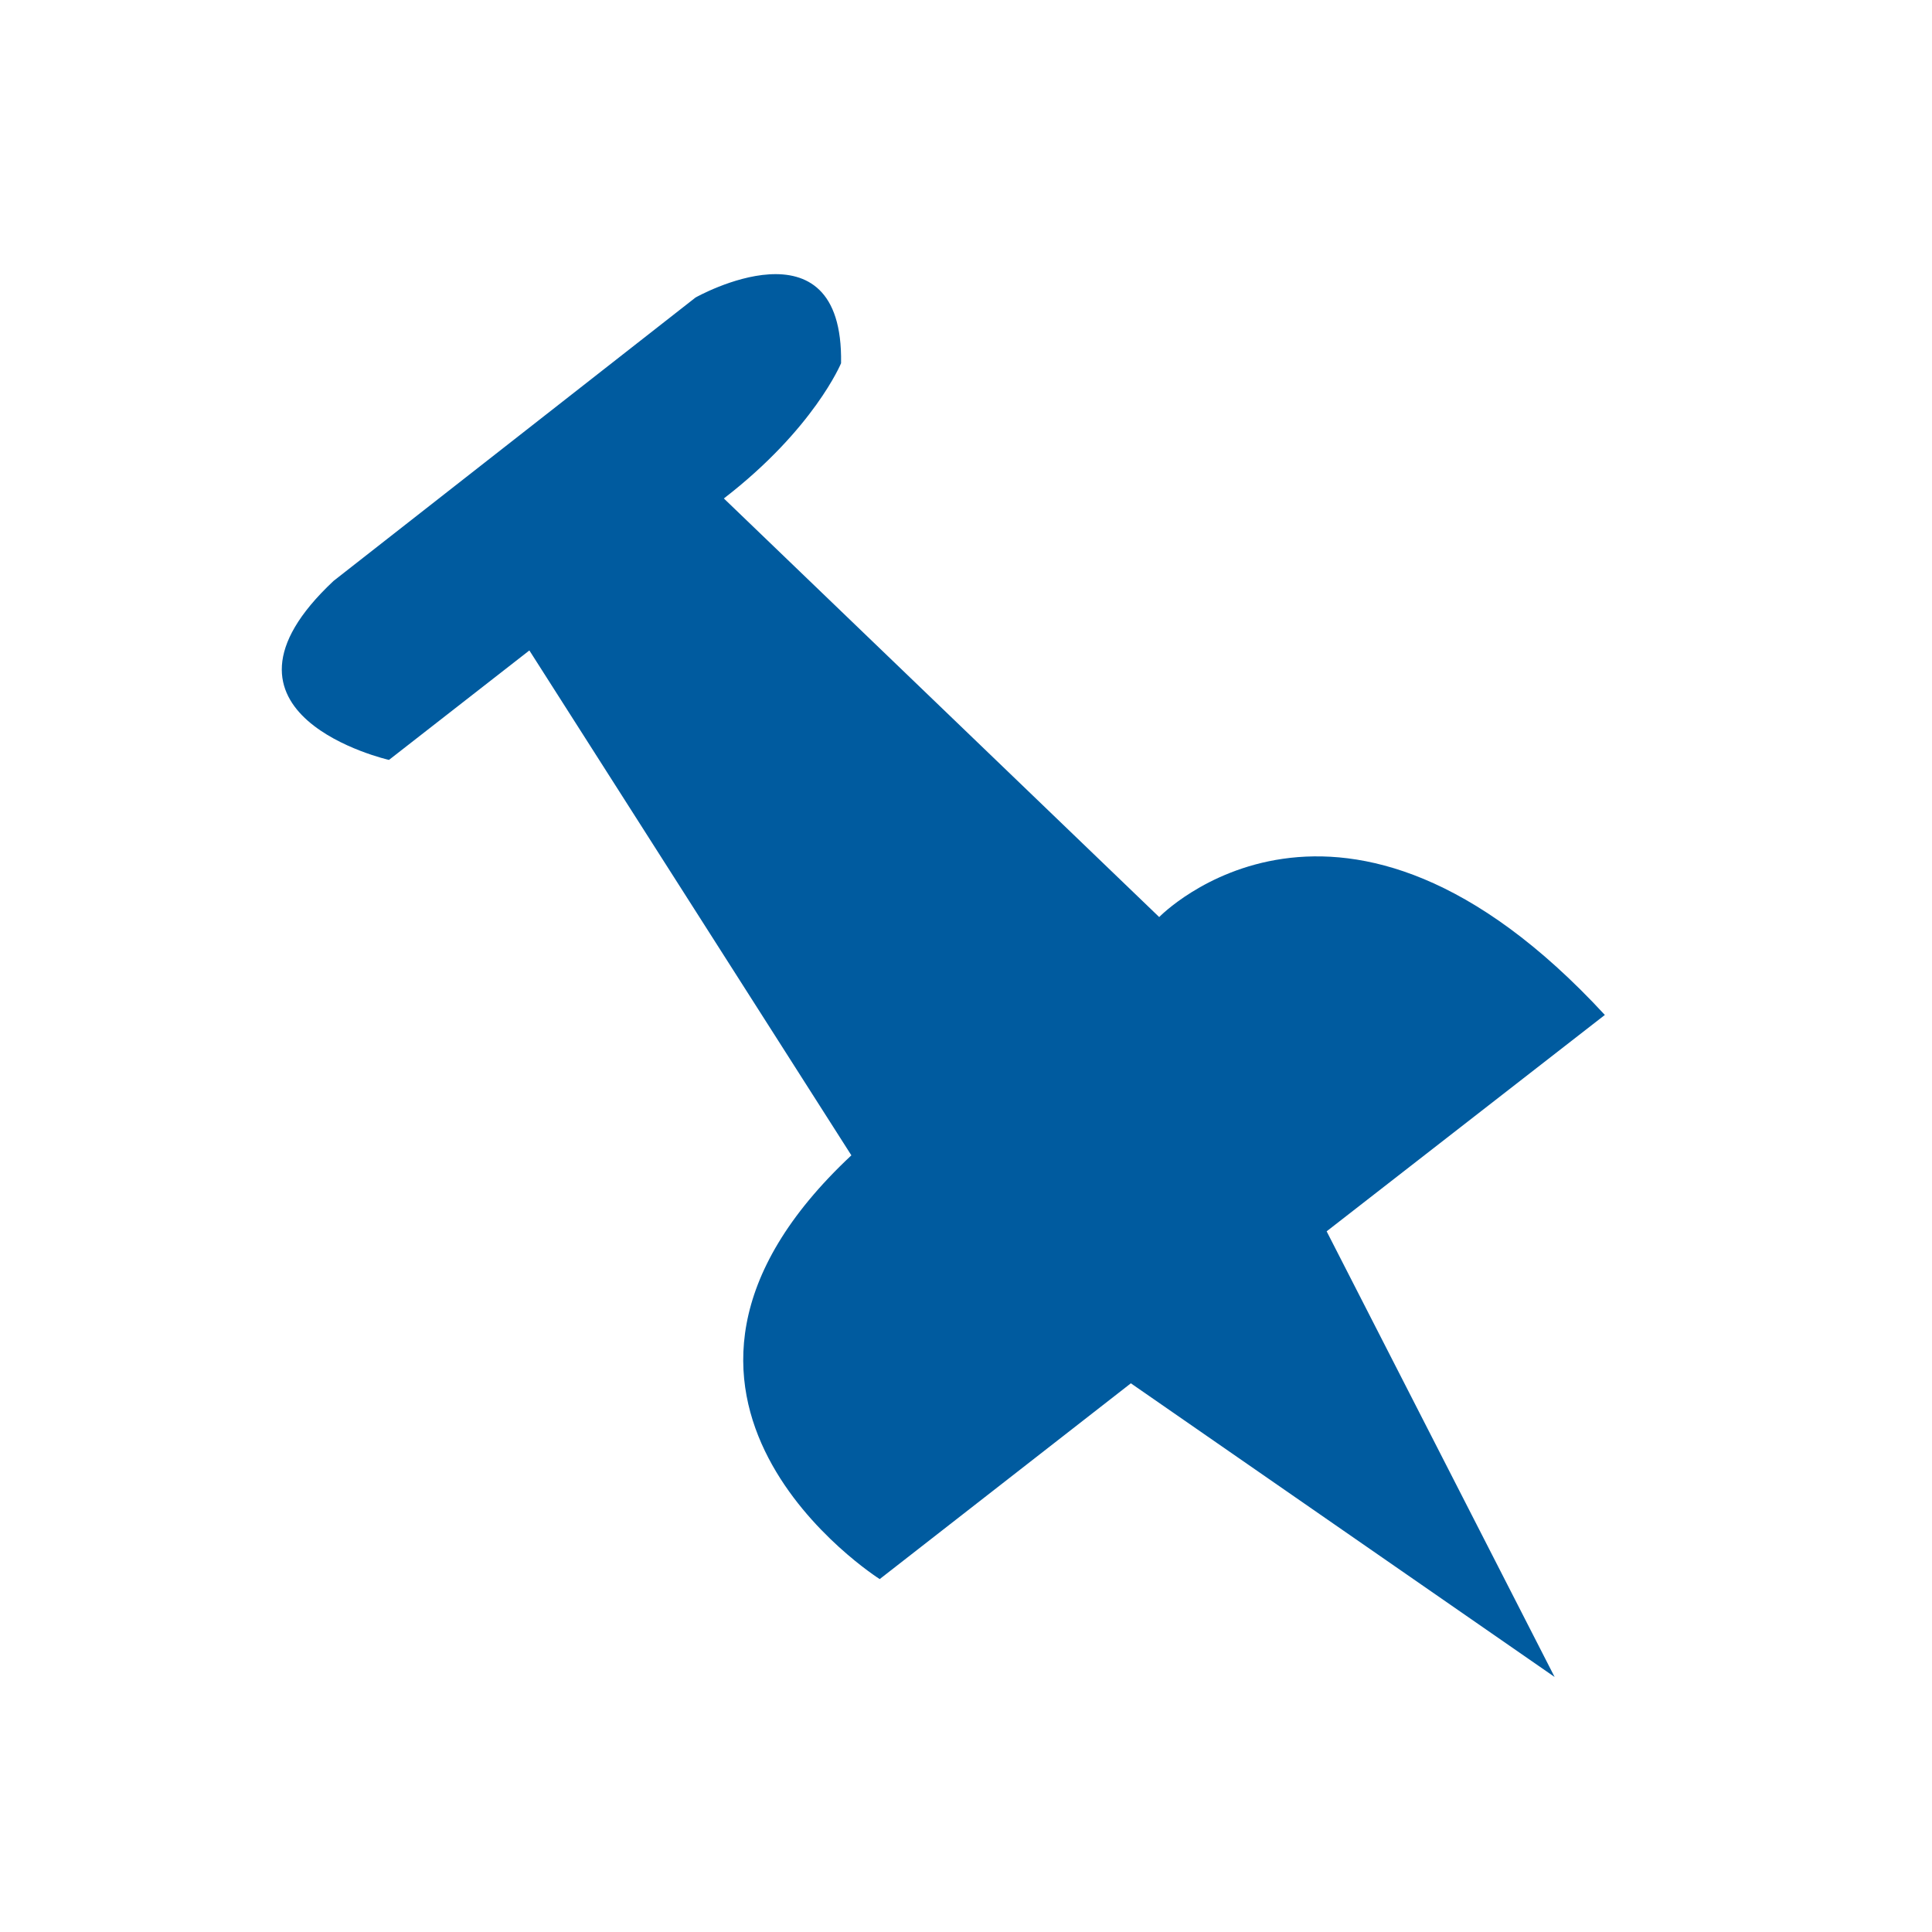 <?xml version="1.0" encoding="utf-8"?>
<!-- Generator: Adobe Illustrator 21.0.0, SVG Export Plug-In . SVG Version: 6.00 Build 0)  -->
<svg version="1.1" id="Layer_1" xmlns="http://www.w3.org/2000/svg" xmlns:xlink="http://www.w3.org/1999/xlink" x="0px" y="0px"
	 viewBox="0 0 150 150" style="enable-background:new 0 0 150 150;" xml:space="preserve">
<style type="text/css">
	.st0{fill-rule:evenodd;clip-rule:evenodd;fill:#005B9F;}
	.st1{fill:#005B9F;}
</style>
<g>
	<g>
		<path class="st0" d="M-1975.7-768.5v13.3h126.3v-13.3H-1975.7z M-1975.7-722.1h126.3v-13.3h-126.3V-722.1z M-1975.7-688.9h126.3
			v-13.3h-126.3V-688.9z"/>
	</g>
</g>
<g>
	<g>
		<path class="st0" d="M-1855-619.1c-1.8-0.8-5.5-3.1-7.5-4.5c-10.7-21.9-33.2-37-59.2-37c-36.3,0-65.8,29.3-65.8,65.5
			s29.5,65.5,65.8,65.5c34.3,0,62.4-26.1,65.5-59.4c2.8-2.3,5.7-4.3,5.7-4.3C-1853.5-602.3-1855-619.1-1855-619.1z M-1921.2-534.2
			c-33.4,0-60.4-27-60.4-60.4s27-60.4,60.4-60.4c28.7,0,52.8,20.1,58.9,46.9c-0.1,11.7-2.7,20.1-2.7,20.1
			c-6.6,19.7-31.1,26.9-31.1,26.9c-0.2-0.1-0.3-0.2-0.5-0.2c-1.1-1.2-2.6-1.9-4.4-1.9h-13.6c-0.3,0-0.7,0-1,0.1l-0.5,0
			c-3.3,1-4.3,2.7-4.3,4.5c-0.1,0.4-0.2,0.9-0.2,1.4v0.1c0,3.3,2.7,5.9,5.9,5.9h13.6c2.4,0,4.5-1.4,5.4-3.5c0.6-1,0.6-1.9,0.6-1.9
			c19.9-7.6,31.5-24.2,33.1-26.6C-1867.1-555.4-1891.7-534.2-1921.2-534.2z"/>
	</g>
</g>
<path class="st1" d="M-2087.5-915.2c-35.7,0-64.7,28.9-64.7,64.7c0,35.7,28.9,64.7,64.7,64.7c35.7,0,64.7-28.9,64.7-64.7
	C-2022.8-886.3-2051.8-915.2-2087.5-915.2 M-2049.7-804.6c-1.3-0.6-2.8-1.3-3.7-1.6c-3.8-1.3-7.7-2.4-11.6-3.1
	c-5.4-1-7.3-3.6-7.6-9.2c0-0.8-1.1-7.7-0.3-8.1c3.6-1.8,4.2-7.5,4.5-10.9c0.2-2.6,1.6-3.7,2.8-5.8c1.3-2.3,1.9-4.9,2.6-7.4
	c0.5-1.8,1.4-4.9,1.1-6.8c-0.3-1.8-1.6-3.4-1.6-5.2c0-2.4,0.9-4.9,1.2-7.4c0.4-3.7,0.3-7.5-0.4-11.1c-2-9.9-11.6-13.5-20.5-15.4
	c-8.4-1.8-18.3,2.6-24,8.5c-2.3,2.4-5.2,5.5-5.7,9c-0.4,3.2-0.4,7,0.1,10.2c0.3,1.7,0.4,3.4,0.6,5.1c0.2,1.3,1.2,2.6,0.8,4
	c-0.2,0.8-0.7,1.5-1.1,2.2c-1.7,3.5,0.1,8.2,1.7,11.4c0.7,1.5,1.6,3,2.6,4.3c1.3,1.6,1.3,2.7,1.4,4.7c0.1,3.5,1.2,9.5,4.7,11.3
	c0.9,0.4-0.4,6.7-0.4,7.5c-0.3,5.6,0.4,8.2-5,9.2c-3.9,0.8-7.8,1.8-11.6,3.1c-1.4,0.5-3.7,1.4-5.5,2.2
	c-13.7-10.9-22.4-27.7-22.4-46.5c0-32.8,26.7-59.5,59.5-59.5c32.8,0,59.5,26.7,59.5,59.5C-2028-832.1-2036.5-815.6-2049.7-804.6"/>
<g>
	<g>
		<g>
			<path class="st0" d="M-1938-818.8c-6.9,0-12.6,5.8-12.6,13c0,7.2,5.6,13,12.6,13c6.9,0,12.6-5.8,12.6-13
				C-1925.4-813-1931-818.8-1938-818.8z M-1884.9-818.8c-6.9,0-12.6,5.8-12.6,13c0,7.2,5.6,13,12.6,13c6.9,0,12.6-5.8,12.6-13
				C-1872.4-813-1878-818.8-1884.9-818.8z M-1860.7-891.7l-10.3,58.6h-81.7l-11-64.4v0l-24.7,0v5.4h20.1l11,64.4l0.5-0.1l0,0.1h88.7
				v-0.2l1.2,0.2l11.1-64.2L-1860.7-891.7z M-1944.3-873.4h67.2c1.5,0,2.7-1.2,2.7-2.7c0-1.5-1.2-2.7-2.7-2.7h-67.2
				c-1.5,0-2.7,1.2-2.7,2.7S-1945.8-873.4-1944.3-873.4z M-1938.9-857.3c-1.5,0-2.7,1.2-2.7,2.7c0,1.5,1.2,2.7,2.7,2.7h40.3
				c1.5,0,2.7-1.2,2.7-2.7c0-1.5-1.2-2.7-2.7-2.7H-1938.9z"/>
		</g>
	</g>
	<rect x="-1957.2" y="-828.8" class="st0" width="4.9" height="1.1"/>
	<rect x="-1872" y="-829.7" class="st0" width="4.8" height="1.9"/>
</g>
<path class="st1" d="M-1621.1-359h-5.7l-2-2c7.1-8.2,11.3-18.9,11.3-30.6c0-26-21.1-47-47-47c-26,0-47,21-47,47c0,26,21.1,47,47,47
	c11.7,0,22.3-4.3,30.6-11.3l2,2v5.7l36.2,36.1l10.8-10.8L-1621.1-359z M-1664.6-359c-18,0-32.6-14.6-32.6-32.5
	c0-18,14.6-32.5,32.6-32.5c18,0,32.6,14.6,32.6,32.5C-1632-373.6-1646.6-359-1664.6-359z"/>
<path class="st1" d="M-1708.9-222.9v-25.8h-26.7h-25.7v-9.9v-9.9h25.7h26.7v-25.7v-25.7h9.9h9.9v25.7v25.7h24.8h25.8v9.9v9.9h-25.8
	h-24.8v25.8v25.8h-9.9h-9.9V-222.9z"/>
<path class="st1" d="M-1848.5-133.5l55.2-58.8c2.3-2.4,6-2.4,8.2,0c2.3,2.4,2.3,6.3,0,8.8l-59.3,63.2c-2.3,2.4-6,2.4-8.2,0
	l-59.6-63.5c-1.1-1.2-1.7-2.8-1.7-4.4c0-1.6,0.6-3.2,1.7-4.4c2.3-2.4,6-2.4,8.2,0L-1848.5-133.5z"/>
<path class="st1" d="M-1721.9-430.1l-22.9-18.3h-76.9c-6.8,0-12.3-5.7-12.3-12.6v-58.7c0-7,5.5-12.6,12.3-12.6h104.5
	c6.8,0,12.3,5.7,12.3,12.6v58.6c0,7-5.5,12.6-12.3,12.6h-4.6L-1721.9-430.1z M-1821.7-525.7c-3.2,0-5.8,2.7-5.8,6v58.6
	c0,3.3,2.6,6,5.8,6h80.4l12.9,10v-10h11.1c3.2,0,5.8-2.7,5.8-6v-58.6c0-3.3-2.6-6-5.8-6H-1821.7z"/>
<path class="st1" d="M-1525.3-153.8c1,1.1,2.7,1.1,3.7,0l55.5-57.8c1-1.1,1-2.8,0-3.9l-39.4-40.8c-1-1.1-2.7-1.1-3.7,0l-55.5,57.8
	c-1,1.1-1,2.8,0,3.9l-26.2,27.3c-1.1,1.1-1.1,2.8-0.1,3.9c0,0,0,0,0.1,0.1l22.2,21.1h-20.6c-1.5,0-2.6,1.2-2.6,2.8
	c0,1.5,1.2,2.8,2.6,2.8h79.3c1.5,0,2.6-1.2,2.6-2.8c0-1.5-1.2-2.8-2.6-2.8h-26.9L-1525.3-153.8L-1525.3-153.8L-1525.3-153.8z
	 M-1507.3-250.4l35.5,37l-51.7,53.8l-35.5-37L-1507.3-250.4z M-1544.5-142.2h-16.4l-24.2-23.3l24.2-25.3l31.7,33.1L-1544.5-142.2z"
	/>
<g>
	<g>
		<path class="st1" d="M-1601.3-774l-15.9-16.5c-1.1-1.2-2.9-1.2-4.1,0l-9.8,10.2c0,0,0,0,0,0c0,0,0,0,0,0l-41.2,42.8c0,0,0,0,0,0
			l0,0c0,0-0.1,0.1-0.1,0.1c-0.1,0.1-0.2,0.2-0.2,0.3c0,0.1-0.1,0.2-0.1,0.2c0,0.1-0.1,0.2-0.1,0.3c0,0.1-0.1,0.2-0.1,0.3
			c0,0.1,0,0.1-0.1,0.2l-4.5,21.2c-0.2,1,0.1,2,0.8,2.7c0.5,0.6,1.3,0.9,2,0.9c0.2,0,0.4,0,0.6-0.1l20.3-4.6c0,0,0,0,0.1,0l0,0
			c0,0,0,0,0.1,0c0.2,0,0.3-0.1,0.5-0.2c0.1,0,0.1-0.1,0.1-0.1c0.1-0.1,0.2-0.1,0.3-0.2c0.1,0,0.1-0.1,0.2-0.1
			c0.1-0.1,0.2-0.1,0.2-0.2l41.3-42.9c0,0,0,0,0,0c0,0,0,0,0,0l9.8-10.2c0.5-0.6,0.8-1.3,0.8-2.1
			C-1600.5-772.7-1600.8-773.4-1601.3-774z M-1629.1-774l2.9,3l-37.3,38.7l-2.9-3L-1629.1-774z M-1671.1-718.1l2.4-11.3l3.2,3.4
			c0,0,0,0,0,0c0,0,0,0,0,0l5.2,5.4L-1671.1-718.1z M-1654.5-723l-4.9-5.1l37.3-38.7l4.9,5.1L-1654.5-723z M-1613.2-765.9l-6.9-7.2
			c0,0,0,0,0,0c0,0,0,0,0,0l-4.9-5.1l5.8-6l11.9,12.3L-1613.2-765.9z M-1631.5-726.2c-1.6,0-2.9,1.3-2.9,3v25.5h-80.9v-112.7h80.9
			v16.5c0,1.6,1.3,3,2.9,3c1.6,0,2.9-1.3,2.9-3v-19.5c0-1.6-1.3-3-2.9-3h-86.7c-1.6,0-2.9,1.3-2.9,3v118.6c0,1.6,1.3,3,2.9,3h86.7
			c1.6,0,2.9-1.3,2.9-3v-28.5C-1628.7-724.9-1629.9-726.2-1631.5-726.2z M-1680.1-740.7c0-1.6-1.3-3-2.9-3h-18.5
			c-1.6,0-2.9,1.3-2.9,3c0,1.6,1.3,3,2.9,3h18.5C-1681.4-737.7-1680.1-739.1-1680.1-740.7z M-1655-767.3c0-1.6-1.3-3-2.9-3h-43.6
			c-1.6,0-2.9,1.3-2.9,3c0,1.6,1.3,3,2.9,3h43.6C-1656.3-764.3-1655-765.6-1655-767.3z M-1645.4-793.9c0-1.6-1.3-3-2.9-3h-53.2
			c-1.6,0-2.9,1.3-2.9,3c0,1.6,1.3,3,2.9,3h53.2C-1646.7-790.9-1645.4-792.2-1645.4-793.9z M-1701.5-717.1c-1.6,0-2.9,1.3-2.9,3
			c0,1.6,1.3,3,2.9,3h13.4c1.6,0,2.9-1.3,2.9-3c0-1.6-1.3-3-2.9-3H-1701.5z"/>
	</g>
</g>
<g transform="translate(0,-952.362)">
	<path class="st1" d="M-1592.1,434.9c-2.4,0-4.3,1.9-4.3,4.3s1.9,4.3,4.3,4.3h13.8l14.9,70.3c0.6,2.6,2.3,4.9,4.5,4.8h72.3
		c2.3,0,4.4-2,4.4-4.3s-2.1-4.4-4.4-4.3h-68.7l-1.9-8.7h76.4c1.9,0,3.8-1.5,4.2-3.4l10.1-43.4c0.6-2.5-1.6-5.3-4.2-5.3h-97.5
		l-2.3-11c-0.4-1.9-2.3-3.4-4.2-3.4H-1592.1z M-1566.4,458h26.3v13h-23.5L-1566.4,458z M-1531.4,458h20.2v13h-20.2V458z
		 M-1502.5,458h26.3l-3,13h-23.3V458z M-1561.8,479.7h21.7v13h-18.9L-1561.8,479.7z M-1531.4,479.7h20.2v13h-20.2V479.7z
		 M-1502.5,479.7h21.3l-3,13h-18.2V479.7z M-1548.5,521.6c-5,0-9.1,4.1-9.1,9.1c0,5,4.1,9.1,9.1,9.1s9.1-4.1,9.1-9.1
		C-1539.4,525.7-1543.5,521.6-1548.5,521.6z M-1496.5,521.6c-5,0-9.1,4.1-9.1,9.1c0,5,4.1,9.1,9.1,9.1c5,0,9.1-4.1,9.1-9.1
		C-1487.4,525.7-1491.5,521.6-1496.5,521.6z"/>
</g>
<path class="st1" d="M-1515-624.9v49.2h6.9l0-49.2H-1515z M-1464.4-562.7h-65.9v-70.4h-6.9v70.4c0,3.9,3,7,6.7,7h66.3
	c3.7,0,6.7-3.2,6.7-7v-70.4h-6.9L-1464.4-562.7L-1464.4-562.7z M-1485.9-682.4h-22.3c-4.1,0-7.6,2.9-9.3,7l40.8,0
	C-1478.3-679.5-1481.8-682.4-1485.9-682.4z M-1455.8-668.2l-83.2,0c-3.7,0-6.7,3.2-6.7,7v14c0,3.9,3,7,6.7,7l83.2,0
	c3.7,0,6.7-3.2,6.7-7v-14C-1449-665.1-1452.1-668.2-1455.8-668.2z M-1455.9-647.1l-82.9,0l0-14l82.9,0L-1455.9-647.1z M-1486-624.9
	v49.2h6.9v-49.2H-1486z M-1500.5-624.9v49.2h6.9v-49.2H-1500.5z"/>
<g>
	<g>
		<path class="st1" d="M-1334.7-675.9c-32.7,0-59.2,26.5-59.2,59.2c0,32.7,26.5,59.2,59.2,59.2s59.2-26.5,59.2-59.2
			C-1275.5-649.4-1302-675.9-1334.7-675.9z M-1333.1-652.9c3.3,0,5.9,2.8,5.9,6.1c0,3.4-2.7,6.1-5.9,6.1c-3.3,0-5.9-2.8-5.9-6.1
			C-1339.1-650.1-1336.4-652.9-1333.1-652.9z M-1341.4-587.2l0.2-1.8l4-46.9h8.2l4.1,48.7H-1341.4z"/>
	</g>
</g>
<g>
	<g>
		<path class="st1" d="M-1362.3-478.1l35.2-34.2v78.1c0,2.6,2.3,4.8,5,4.8c2.8,0,5-2.2,5-4.8v-77.9l34.8,34.1c1.8,1.8,5,1.9,7,0
			c1.8-1.8,2-4.8,0-6.8l-43-42.5c-0.3-0.3-0.4-0.4-0.7-0.6c-0.1,0-0.1,0-0.1,0c-0.6-0.3-1.3-0.6-2-0.7c-0.3-0.1-0.6-0.1-0.9-0.1
			c-0.3,0-0.7,0.1-1,0.1c-0.1,0-0.4,0.1-0.6,0.1c0,0.1-0.1,0.1-0.3,0.1c-0.1,0-0.4,0.1-0.6,0.3c-0.1,0-0.1,0.1-0.3,0.1
			c-0.3,0.1-0.4,0.3-0.7,0.6l-43.7,42.5c-2,1.8-2,4.8,0,6.8C-1367.5-476.1-1364.3-476.1-1362.3-478.1z M-1269.2-440
			c-2.8,0-5.1,2.3-5.1,4.9v16.8h-92.9v-16.8c0-2.7-2.3-4.9-5.1-4.9c-2.8,0-5.1,2.3-5.1,4.9v21.7c0,2.7,2.3,4.9,5.1,4.9h103
			c2.7,0,5.1-2.3,5.1-4.9v-21.7C-1264.1-437.9-1266.4-440-1269.2-440z"/>
	</g>
</g>
<g>
	<g>
		<path class="st1" d="M-1951.6-58.3c0.3,0.3,0.4,0.4,0.7,0.5c0.1,0,0.1,0.1,0.3,0.1c0.1,0.1,0.4,0.3,0.5,0.3c0.1,0,0.3,0,0.3,0.1
			c0.1,0,0.4,0.1,0.5,0.1c0.3,0,0.7,0.1,0.9,0.1c0.3,0,0.5,0,0.8-0.1c0.7-0.1,1.3-0.4,1.9-0.7c0,0,0,0,0.1,0
			c0.3-0.1,0.4-0.3,0.7-0.5l40.5-40.9c1.9-1.9,1.7-4.8,0-6.5c-1.9-1.9-4.8-1.7-6.5,0l-32.7,32.8v-74.9c0-2.5-2-4.6-4.7-4.6
			c-2.5,0-4.7,2.1-4.7,4.6l0,75.1l-33.1-32.9c-1.9-1.9-4.8-1.9-6.5,0c-1.9,1.9-1.9,4.8,0,6.5L-1951.6-58.3z M-1901.1-63.8
			c-2.5,0-4.7,2.1-4.7,4.6v15.8h-85.8v-15.8c0-2.5-2.1-4.6-4.7-4.6c-2.5,0-4.7,2.1-4.7,4.6v20.4c0,2.5,2.1,4.6,4.7,4.6h95.1
			c2.5,0,4.7-2.1,4.7-4.6v-20.4C-1896.4-61.8-1898.5-63.8-1901.1-63.8z"/>
	</g>
</g>
<path class="st1" d="M-2158-98.2c-10.5,0-19,8.6-19,19.2s8.5,19.2,19,19.2c5,0,9.4-2,12.9-5.1l38.8,29.6c-0.1,0.8-0.1,1.5-0.1,2.3
	c0,8.4,6.8,15.3,15.2,15.3c8.3,0,15.2-6.9,15.2-15.3c0-8.4-6.8-15.3-15.2-15.3c-3.6,0-7.1,1.4-9.7,3.5l-38.8-29.4
	c0.5-1.5,0.6-3.1,0.6-4.8c0-1.7-0.3-3.2-0.6-4.8l38.7-29.4c2.6,2.3,6.1,3.5,9.7,3.5c8.3,0,15.2-6.9,15.2-15.3
	c0-8.4-6.8-15.3-15.2-15.3s-15.2,6.9-15.2,15.3c0,0.8,0.2,1.5,0.2,2.3l-38.8,29.6C-2148.6-96.3-2153.1-98.2-2158-98.2z"/>
<g>
	<g>
		<path class="st1" d="M-2226.3,73.7h5.3V-2.9h-5.3V73.7z M-2210.3,73.7h10.6V-2.9h-10.6V73.7z M-2189.1,73.7h5.3V-2.9h-5.3V73.7z
			 M-2173.2,73.7h5.3V-2.9h-5.3V73.7z M-2157.2,73.7h10.6V-2.9h-10.6V73.7z M-2136,73.7h5.3V-2.9h-5.3V73.7z M-2120-2.9v76.6h5.3
			V-2.9H-2120z"/>
	</g>
</g>
<path class="st1" d="M-2251.2-262.8c-1.7,0.2-2.9,1.6-2.9,3.3v80.1l-13.7-16.3c-0.7-0.9-1.8-1.3-2.9-1.2c-1.8,0.2-3.1,1.8-2.9,3.6
	c0.1,0.7,0.3,1.3,0.8,1.8l19.4,23.1c1.1,1.4,3.2,1.6,4.6,0.4c0.1-0.1,0.3-0.3,0.4-0.4l19.4-23.1c1.2-1.4,1-3.5-0.4-4.7
	c-1.4-1.2-3.4-1-4.6,0.4l-13.7,16.3v-80.1c0-1.8-1.4-3.3-3.2-3.4C-2250.9-262.8-2251-262.8-2251.2-262.8z M-2302.8-229.7
	c-1.7,0.2-2.9,1.6-2.9,3.3v79.5c0,1.8,1.4,3.3,3.2,3.3h103.4c1.8,0,3.2-1.5,3.2-3.3v-79.5c0-1.8-1.4-3.3-3.2-3.3h-29.1
	c-1.8,0-3.3,1.4-3.3,3.2c0,1.8,1.4,3.3,3.2,3.3c0,0,0.1,0,0.1,0h25.9v72.9h-96.9v-72.9h25.9c1.8,0,3.3-1.4,3.3-3.2
	c0-1.8-1.4-3.3-3.2-3.3c0,0-0.1,0-0.1,0h-29.1C-2302.6-229.7-2302.7-229.7-2302.8-229.7z"/>
<path class="st1" d="M-1269.6-856c-34.4,0-62.3,27.9-62.3,62.3c0,34.4,27.9,62.3,62.3,62.3c34.4,0,62.3-27.9,62.3-62.3
	C-1207.3-828.1-1235.2-856-1269.6-856 M-1233.2-749.5c-1.2-0.6-2.7-1.2-3.5-1.5c-3.6-1.3-7.4-2.3-11.2-3c-5.2-1-7-3.5-7.3-8.9
	c0-0.8-1.1-7.4-0.3-7.8c3.4-1.7,4-7.2,4.3-10.5c0.2-2.5,1.5-3.6,2.7-5.6c1.2-2.2,1.8-4.7,2.5-7.1c0.5-1.8,1.4-4.7,1-6.5
	c-0.3-1.7-1.6-3.3-1.6-5.1c0-2.3,0.9-4.8,1.1-7.1c0.4-3.6,0.3-7.2-0.4-10.7c-1.9-9.5-11.2-13-19.8-14.8c-8.1-1.7-17.6,2.5-23.1,8.2
	c-2.3,2.3-5,5.3-5.5,8.7c-0.4,3.1-0.4,6.8,0.1,9.9c0.2,1.6,0.4,3.2,0.6,4.9c0.2,1.3,1.1,2.5,0.8,3.8c-0.2,0.8-0.7,1.4-1,2.2
	c-1.7,3.3,0.1,7.9,1.6,11c0.7,1.5,1.5,2.9,2.5,4.1c1.2,1.5,1.3,2.6,1.4,4.5c0.1,3.4,1.1,9.1,4.5,10.8c0.8,0.4-0.4,6.5-0.4,7.2
	c-0.3,5.4,0.4,7.9-4.8,8.9c-3.8,0.7-7.5,1.7-11.1,3c-1.4,0.5-3.6,1.3-5.3,2.1c-13.2-10.5-21.6-26.7-21.6-44.8
	c0-31.6,25.7-57.3,57.3-57.3c31.6,0,57.3,25.7,57.3,57.3C-1212.3-775.9-1220.4-760-1233.2-749.5"/>
<path class="st1" d="M-2214.3-76.1l-10.9,35.6c-0.5,1.6-2.1,2.7-3.8,2.7h-63.3c-1.8,0-3.3-1.2-3.8-2.9l-16.2-57.6l-21.3-3.5
	c-2.2-0.4-3.6-2.4-3.3-4.5c0.4-2.1,2.4-3.6,4.6-3.2l23.7,3.9c1.5,0.2,2.7,1.4,3.2,2.8l16,57.2h57.3l10.1-32c0.1-0.2,0.1-0.3,0.2-0.4
	c0.3-1.8,1.9-3.2,3.8-3.2c2.1,0,3.8,1.7,3.8,3.7c0,0.3,0,0.6-0.1,0.9C-2214.2-76.3-2214.3-76.2-2214.3-76.1z M-2284.3-31.8
	c-7.1,0-12.9,5.7-12.9,12.6c0,7,5.8,12.6,12.9,12.6c7.1,0,12.9-5.7,12.9-12.6C-2271.5-26.2-2277.2-31.8-2284.3-31.8z M-2238.8-31.8
	c-7.1,0-12.9,5.7-12.9,12.6c0,7,5.8,12.6,12.9,12.6c7.1,0,12.9-5.7,12.9-12.6C-2226-26.2-2231.7-31.8-2238.8-31.8z M-2284.3-24
	c2.7,0,4.9,2.2,4.9,4.9c0,2.7-2.2,4.9-4.9,4.9c-2.7,0-4.9-2.2-4.9-4.9C-2289.3-21.9-2287.1-24-2284.3-24z M-2243.8-19.2
	c0-2.7,2.2-4.9,4.9-4.9c2.7,0,4.9,2.2,4.9,4.9c0,2.7-2.2,4.9-4.9,4.9C-2241.6-14.3-2243.8-16.5-2243.8-19.2z M-2263.3-70.8
	c1.5,1.5,4.1,1.5,5.6,0l39.5-39c1.5-1.5,1.5-4,0-5.5c-1.5-1.5-4.1-1.5-5.6,0l-36.7,36.2l-17.1-16.8c-1.5-1.5-4.1-1.5-5.6,0
	c-1.5,1.5-1.5,4,0,5.5L-2263.3-70.8z"/>
<g>
	<g>
		<path class="st1" d="M-1136.6-508.4h-71.1v7.7h71.1V-508.4z M-1136.6-524.4h-71.1v7.7h71.1V-524.4z M-1136.6-492.5h-71.1v7.7h71.1
			V-492.5z M-1207.7-468.8h33.8v-7.7h-33.8V-468.8z M-1121.1-450.1v-80.7c0-5.1-4.2-9.3-9.4-9.3h-83.4c-5.2,0-9.4,4.1-9.4,9.3v100.4
			c0,5.1,4.2,9.3,9.4,9.3h61.4l0,0c1.4,0.1,2.5,0.1,3,0c2.9,0.2,21.7-0.8,23.2-6.1c4.6-18.9-16.9-13.2-17.2-23.7
			c1.7-1.8,2.8-4,3.2-5.3c0.2-0.8,0.4-1.7,0.5-2.4c0.7-0.4,1.3-1,1.6-1.7c0.4-1.1,0.7-3.4,0.7-3.5c0.2-1.9-0.5-2.9-0.5-3
			c0.7-7.6-1.6-9-3.2-9.3c-0.6-0.1-1.4-0.3-1.8-0.7c-0.9-1-1.3-2.1-2.8-2c-0.6,0-1.3-0.1-1.8-0.5c-0.6-0.5-1.4-1.1-2-1.1
			c-0.6,0-1.3,0.6-1.9,1.1c-0.4,0.4-1.2,0.6-1.7,0.6c-1.5-0.1-1.9,1-2.8,2c-0.4,0.4-1.2,0.6-1.8,0.7c-1.6,0.3-3.9,1.8-3.2,9.3
			c-0.1,0.1-0.7,1.1-0.5,3c0,0.1,0.2,2.5,0.7,3.5c0.3,0.8,0.9,1.4,1.6,1.7c0.1,0.7,0.3,1.6,0.5,2.4c0.4,1.3,1.5,3.6,3.2,5.4h0
			c-0.2,10.5-21.5,4.8-17.2,23.3h-37.2c-3.5,0-6.2-2.8-6.2-6.2v-93.8c0-3.4,2.8-6.2,6.2-6.2h75.5c3.5,0,6.2,2.8,6.2,6.2v76.8
			L-1121.1-450.1z"/>
	</g>
</g>
<g>
	<g>
		<path class="st1" d="M-230.4,27.1h-68.2c-1.5,0-2.6,1.1-2.6,2.5c0,1.4,1.2,2.6,2.6,2.6h68.2c1.5,0,2.6-1.2,2.6-2.6
			C-227.8,28.3-229,27.1-230.4,27.1z M-290.5,7.9h51.8c1.5,0,2.7-1.2,2.7-2.6c0-1.4-1.2-2.5-2.7-2.5h-51.8c-1.5,0-2.7,1.1-2.7,2.5
			C-293.1,6.8-291.9,7.9-290.5,7.9z M-226.9-76h-75.3c-5.5,0-10,4.5-10,9.9V38.4c0,5.5,4.5,9.9,10,9.9l75.3,0c5.5,0,10-4.5,10-9.9
			V-66.1C-216.9-71.6-221.4-76-226.9-76z M-220.9,38.4c0,3.3-2.6,6-6,6l-75.3,0c-3.3,0-6-2.6-6-6V-66.1c0-3.3,2.6-6,6-6h75.3
			c3.3,0,6,2.6,6,6V38.4z M-230.4,15h-68.2c-1.5,0-2.6,1.1-2.6,2.5c0,1.4,1.2,2.6,2.6,2.6h68.2c1.5,0,2.6-1.2,2.6-2.6
			C-227.8,16.1-229,15-230.4,15z M-290.5-26.1h6.9c1.4,5.7,4.3,10.2,8.6,13.5c4.5,3.4,10,5.2,16.5,5.2c3.3,0.1,6.6-0.5,9.7-1.7
			v-12.1c-1.5,0.8-3.1,1.5-4.7,1.9c-1.5,0.5-3.1,0.8-4.7,0.8c-5.9,0-10-2.6-12.5-7.7h17.2l1.6-4.9h-20.2c-0.1-0.9-0.2-1.7-0.2-2.6
			c0-0.5,0-0.9,0.1-1.4h21.3l1.3-4.9h-21.6c2.2-5.4,6.4-8.1,12.8-8.1c1.9,0,3.8,0.4,5.6,1c1.6,0.5,3.2,1.2,4.6,2.2l3.1-11.2
			c-1.2-1-3.4-1.7-6.6-2.3c-2.4-0.4-4.8-0.6-7.2-0.6c-6.5,0-12,1.7-16.4,5.2c-4.4,3.4-7.3,8.1-8.5,13.9h-5.1l-1.6,4.9h6.1v1.3
			c0,0.9,0.1,1.8,0.1,2.6h-4.6L-290.5-26.1z"/>
	</g>
</g>
<g>
	<g>
		<path class="st1" d="M-156.1,70.9h-90.1c-10.1,0-18.3,8.3-18.3,18.6v52.4c0,10.2,8.2,18.6,18.3,18.6h90.1
			c10.1,0,18.3-8.3,18.3-18.6V89.5C-137.8,79.3-146,70.9-156.1,70.9z M-259.6,89.5c0-7.5,6-13.6,13.4-13.6h90.1
			c7.4,0,13.5,6.1,13.5,13.6v0.6h-117V89.5z M-142.7,141.9c0,7.5-6,13.6-13.4,13.6h-90.1c-7.4,0-13.4-6.1-13.4-13.6V96.1h117V141.9z
			 M-226.3,132.4h6.8c1.4,5.2,4.2,9.4,8.5,12.4c4.4,3.1,9.8,4.7,16.3,4.7c3.3,0.1,6.5-0.4,9.5-1.5v-11.1c-1.5,0.8-3,1.4-4.7,1.8
			c-1.5,0.5-3,0.7-4.6,0.8c-5.8,0-9.9-2.4-12.3-7.1h16.9l1.6-4.5h-19.9c-0.1-0.8-0.2-1.6-0.2-2.4c0-0.4,0-0.8,0.1-1.2h21l1.2-4.5
			h-21.2c2.1-5,6.3-7.5,12.6-7.5c1.9,0,3.7,0.3,5.5,0.9c1.6,0.5,3.2,1.1,4.5,2l3-10.3c-1.2-0.9-3.3-1.6-6.5-2.1
			c-2.3-0.4-4.7-0.6-7.1-0.6c-6.4,0-11.8,1.6-16.2,4.8c-4.3,3.1-7.1,7.4-8.4,12.7h-5.1l-1.6,4.5h6v1.2c0,0.8,0.1,1.7,0.1,2.4h-4.5
			L-226.3,132.4z"/>
	</g>
</g>
<g>
	<g>
		<path class="st1" d="M330.7,13.3h-92.2c-5.3,0-9.6,4.4-9.6,9.6v107.4c0,5.3,4.4,9.6,9.6,9.6h92.2c5.3,0,9.6-4.4,9.6-9.6V22.9
			C340.4,17.7,336,13.3,330.7,13.3z M332.1,130.3c0,0.8-0.5,1.4-1.4,1.4h-92.2c-0.8,0-1.4-0.5-1.4-1.4V22.9c0-0.8,0.5-1.4,1.4-1.4
			h92.2c0.8,0,1.4,0.5,1.4,1.4V130.3z M313.5,110.6h-57.5c-2.3,0-4.1,1.8-4.1,4.1c0,2.3,1.8,4.1,4.1,4.1l57.5,0
			c2.3,0,4.1-1.8,4.1-4.1C317.7,112.5,315.8,110.6,313.5,110.6z M313.5,93.6h-57.5c-2.3,0-4.1,1.8-4.1,4.1c0,2.3,1.8,4.1,4.1,4.1
			h57.5c2.3,0,4.1-1.8,4.1-4.1C317.7,95.5,315.8,93.6,313.5,93.6z M313.5,76.7h-57.5c-2.3,0-4.1,1.8-4.1,4.1c0,2.3,1.8,4.1,4.1,4.1
			h57.5c2.3,0,4.1-1.8,4.1-4.1C317.7,78.5,315.8,76.7,313.5,76.7z M289.1,56.7c0,4.1,0.7,7,2.3,9.2c1.6,2,3.9,3.2,6.9,3.2
			c3,0,5.3-1.1,6.9-3.2c1.6-2,2.3-5.2,2.3-9.2c0-4.1-0.9-7-2.5-9.2c-1.4-2-3.7-3.2-6.6-3.2C292.1,44.3,289.1,48.3,289.1,56.7z
			 M300.8,56.7c0.2,4.5-0.7,6.8-2.5,6.8c-0.9,0-1.6-0.5-1.8-1.6c-0.5-1.1-0.7-2.9-0.7-5.2c0-2.3,0.2-4.1,0.7-5.2
			c0.5-1.1,1.1-1.6,1.8-1.6C299.9,49.9,300.8,52.2,300.8,56.7z M271,53.3c3.2,0,5.5-0.9,7.1-3.2c1.6-2,2.3-5.2,2.3-9.2
			c0-4.1-0.9-7-2.5-9.2c-1.6-2-3.9-3.2-6.9-3.2c-6.2,0-9.2,4.1-9.2,12.4c0,4.1,0.7,7.2,2.3,9.2C265.7,52.2,268,53.3,271,53.3z
			 M269.1,35.7c0.5-1.1,1.1-1.6,1.8-1.6c1.6,0,2.5,2.3,2.5,6.8c0,4.5-0.9,6.8-2.5,6.8c-0.7,0-1.4-0.5-1.8-1.6
			c-0.5-1.1-0.7-2.9-0.7-5.2C268.4,38.7,268.7,36.9,269.1,35.7z M277.2,68.6l21.6-39.4h-6.4l-21.6,39.4H277.2z"/>
	</g>
</g>
<g>
	<g>
		<path class="st1" d="M-71.2,8.4l-8.3-8.2l-16.3-16.3l-8.1-8.3l-4.2,4.2l-4.2,4.2L-104-8l16.3,16.3l8.1,8.3l12.3,4L-71.2,8.4z
			 M-91.9-51.6c-5.8-1.7-11.8-1.9-17.3-1.2l-25.7-25.7c-0.1-3.8-0.6-7.8-2-12l-1.6-5.1c0,0-16.2,16.3-19.2,19.2
			c-1,1.1-3.2,3.1-3.5,3.5l-22.4,22.5l4.9,1.6c4.3,1.4,8.4,2.1,12.2,2.2l25.7,25.9c-0.6,5.5-0.5,11.2,1.2,16.9l1.6,5.3l51.4-51.5
			L-91.9-51.6z M-133.9-12c-0.4-3.4-1.3-6.9-0.8-10l0.4-1.6L-163.6-53h-1.4c-1.8,0-3.9-0.7-5.9-1l14.5-14.5c0.3-0.3,1.6-1.6,2.4-2.4
			c0,0,6.9-6.9,11.8-11.8c0.3,1.9,1.2,4,1.2,5.7v1.4l29.3,29.4l1.6-0.2c3-0.5,6.5,0.4,9.8,0.8L-133.9-12z"/>
	</g>
</g>
<path class="st1" d="M431.5,162.9c-5.1,0-9.3,4.2-9.3,9.4v104.2c0,5.1,4.2,9.4,9.3,9.4h90.4c5.1,0,9.3-4.2,9.3-9.4V172.2
	c0-5.1-4.2-9.4-9.3-9.4H431.5L431.5,162.9z M431.5,170.9h90.4c0.8,0,1.3,0.5,1.3,1.3v104.2c0,0.8-0.5,1.3-1.3,1.3h-90.4
	c-0.8,0-1.3-0.5-1.3-1.3V172.2C430.1,171.4,430.7,170.9,431.5,170.9L431.5,170.9z M451.4,185.6c-3.7,0-6.7,3-6.7,6.7
	c0,3.7,3,6.7,6.7,6.7c3.7,0,6.7-3,6.7-6.7C458,188.6,455.1,185.6,451.4,185.6z M468.7,188.3c-2.2,0-4,1.8-4,4c0,2.2,1.8,4,4,4h35.9
	c2.2,0,4-1.8,4-4c0-2.2-1.8-4-4-4H468.7z M451.4,207c-3.7,0-6.7,3-6.7,6.7c0,3.7,3,6.7,6.7,6.7c3.7,0,6.7-3,6.7-6.7
	C458,210,455.1,207,451.4,207z M468.7,209.6c-2.2,0-4,1.8-4,4c0,2.2,1.8,4,4,4h35.9c2.2,0,4-1.8,4-4c0-2.2-1.8-4-4-4H468.7z
	 M451.4,228.3c-3.7,0-6.7,3-6.7,6.7c0,3.7,3,6.7,6.7,6.7c3.7,0,6.7-3,6.7-6.7C458,231.3,455.1,228.3,451.4,228.3z M468.7,231
	c-2.2,0-4,1.8-4,4c0,2.2,1.8,4,4,4h35.9c2.2,0,4-1.8,4-4c0-2.2-1.8-4-4-4H468.7z M451.4,249.7c-3.7,0-6.7,3-6.7,6.7
	c0,3.7,3,6.7,6.7,6.7c3.7,0,6.7-3,6.7-6.7C458,252.7,455.1,249.7,451.4,249.7z M468.7,252.4c-2.2,0-4,1.8-4,4c0,2.2,1.8,4,4,4h35.9
	c2.2,0,4-1.8,4-4c0-2.2-1.8-4-4-4H468.7z"/>
<path class="st0" d="M56.2,38.7L90,71.2c0,0,14.1-14.6,34.6,7.6L103,95.6l17.7,34.6l-32.9-22.8l-19.5,15.2c0,0-22.3-14.1-2.2-32.9
	L41.1,50.5L30.2,59c0,0-15.4-3.5-4.3-13.9L54,23.1c0,0,11.5-6.5,11.3,5.1C65.3,28.2,63.2,33.3,56.2,38.7z"/>
</svg>
